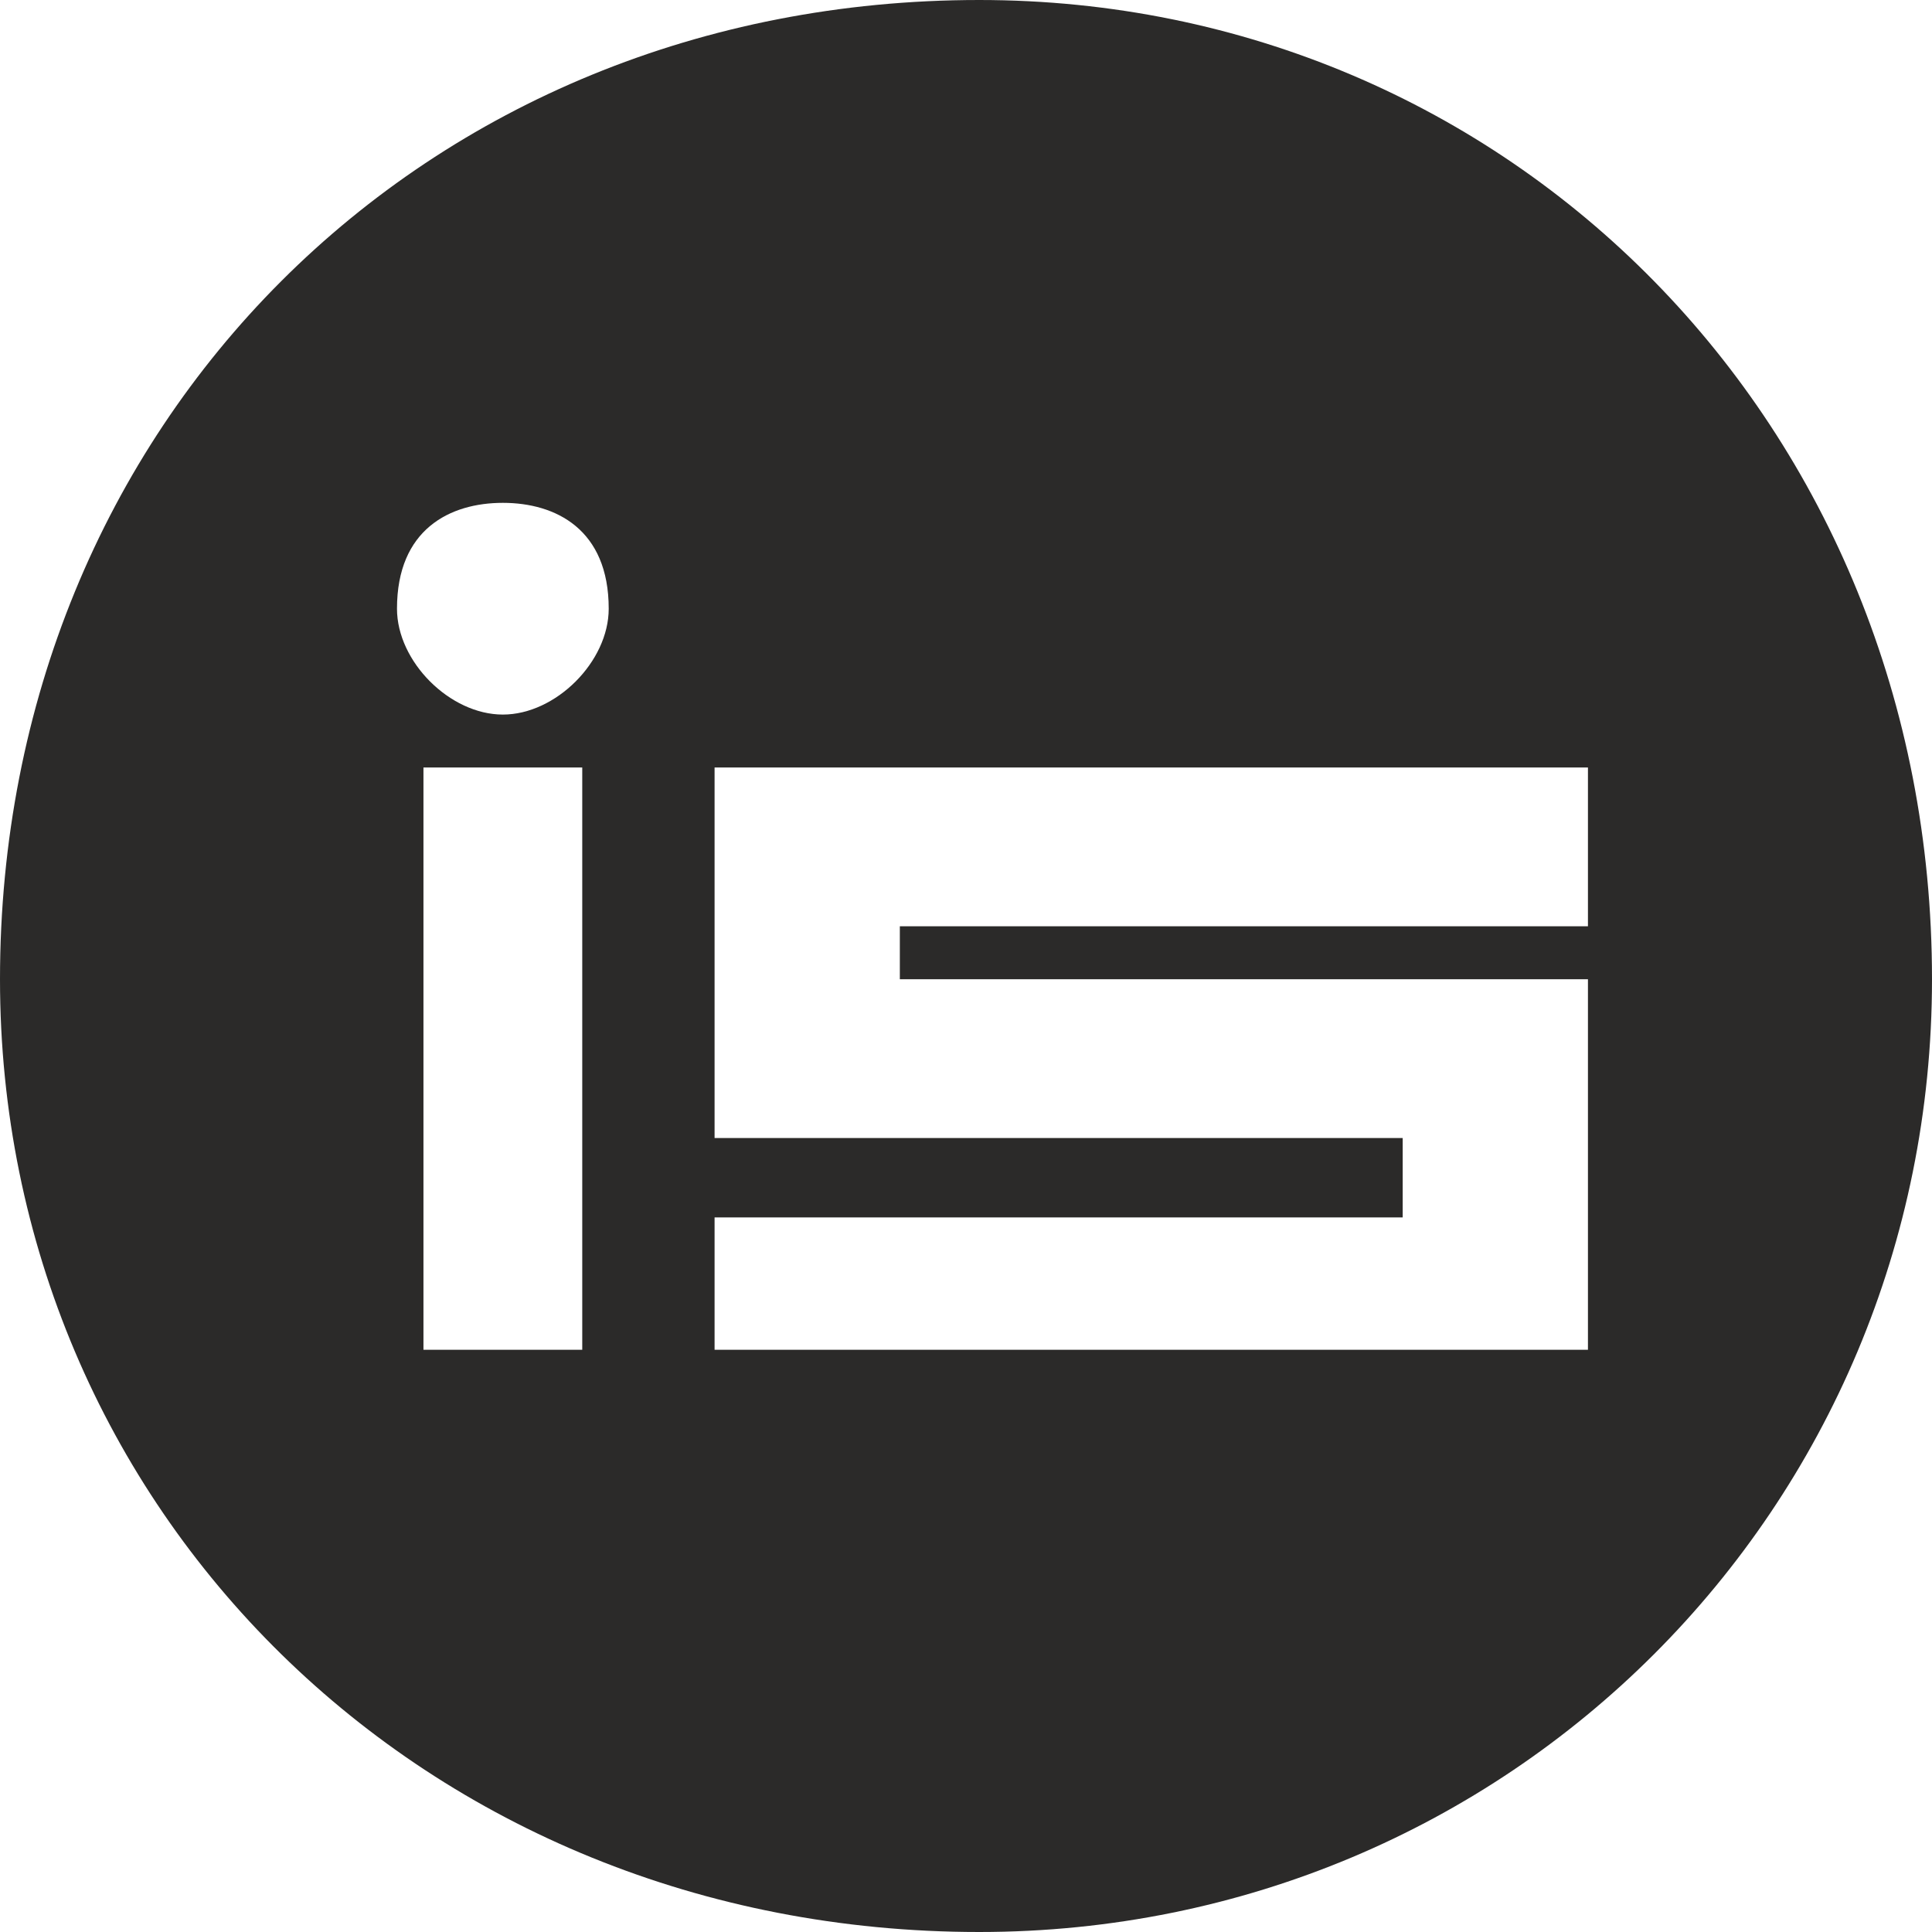 <?xml version="1.0" encoding="UTF-8"?>
<!DOCTYPE svg PUBLIC "-//W3C//DTD SVG 1.1//EN" "http://www.w3.org/Graphics/SVG/1.1/DTD/svg11.dtd">
<!-- Creator: CorelDRAW X7 -->
<svg xmlns="http://www.w3.org/2000/svg" xml:space="preserve" width="16.399mm" height="16.399mm" version="1.1" style="shape-rendering:geometricPrecision; text-rendering:geometricPrecision; image-rendering:optimizeQuality; fill-rule:evenodd; clip-rule:evenodd"
viewBox="0 0 73 73"
 xmlns:xlink="http://www.w3.org/1999/xlink">
 <defs>
  <style type="text/css">
   <![CDATA[
    .fil0 {fill:#2B2A29}
   ]]>
  </style>
 </defs>
 <g id="Warstwa_x0020_1">
  <path class="fil0" d="M37 0c20,0 36,16 36,37 0,20 -16,36 -36,36 -21,0 -37,-16 -37,-36 0,-21 16,-37 37,-37zm-18 19c2,0 4,1 4,4 0,2 -2,4 -4,4 -2,0 -4,-2 -4,-4 0,-3 2,-4 4,-4zm-3 10l6 0 0 22 -6 0 0 -22zm11 0l33 0 0 6 -26 0 0 2 19 0 7 0 0 6 0 3 0 5 -7 0 -26 0 0 -5 26 0 0 -3 -19 0 -7 0 0 0 0 -6 0 0 0 -7 0 0 0 -1z"/>
 </g>
</svg>
